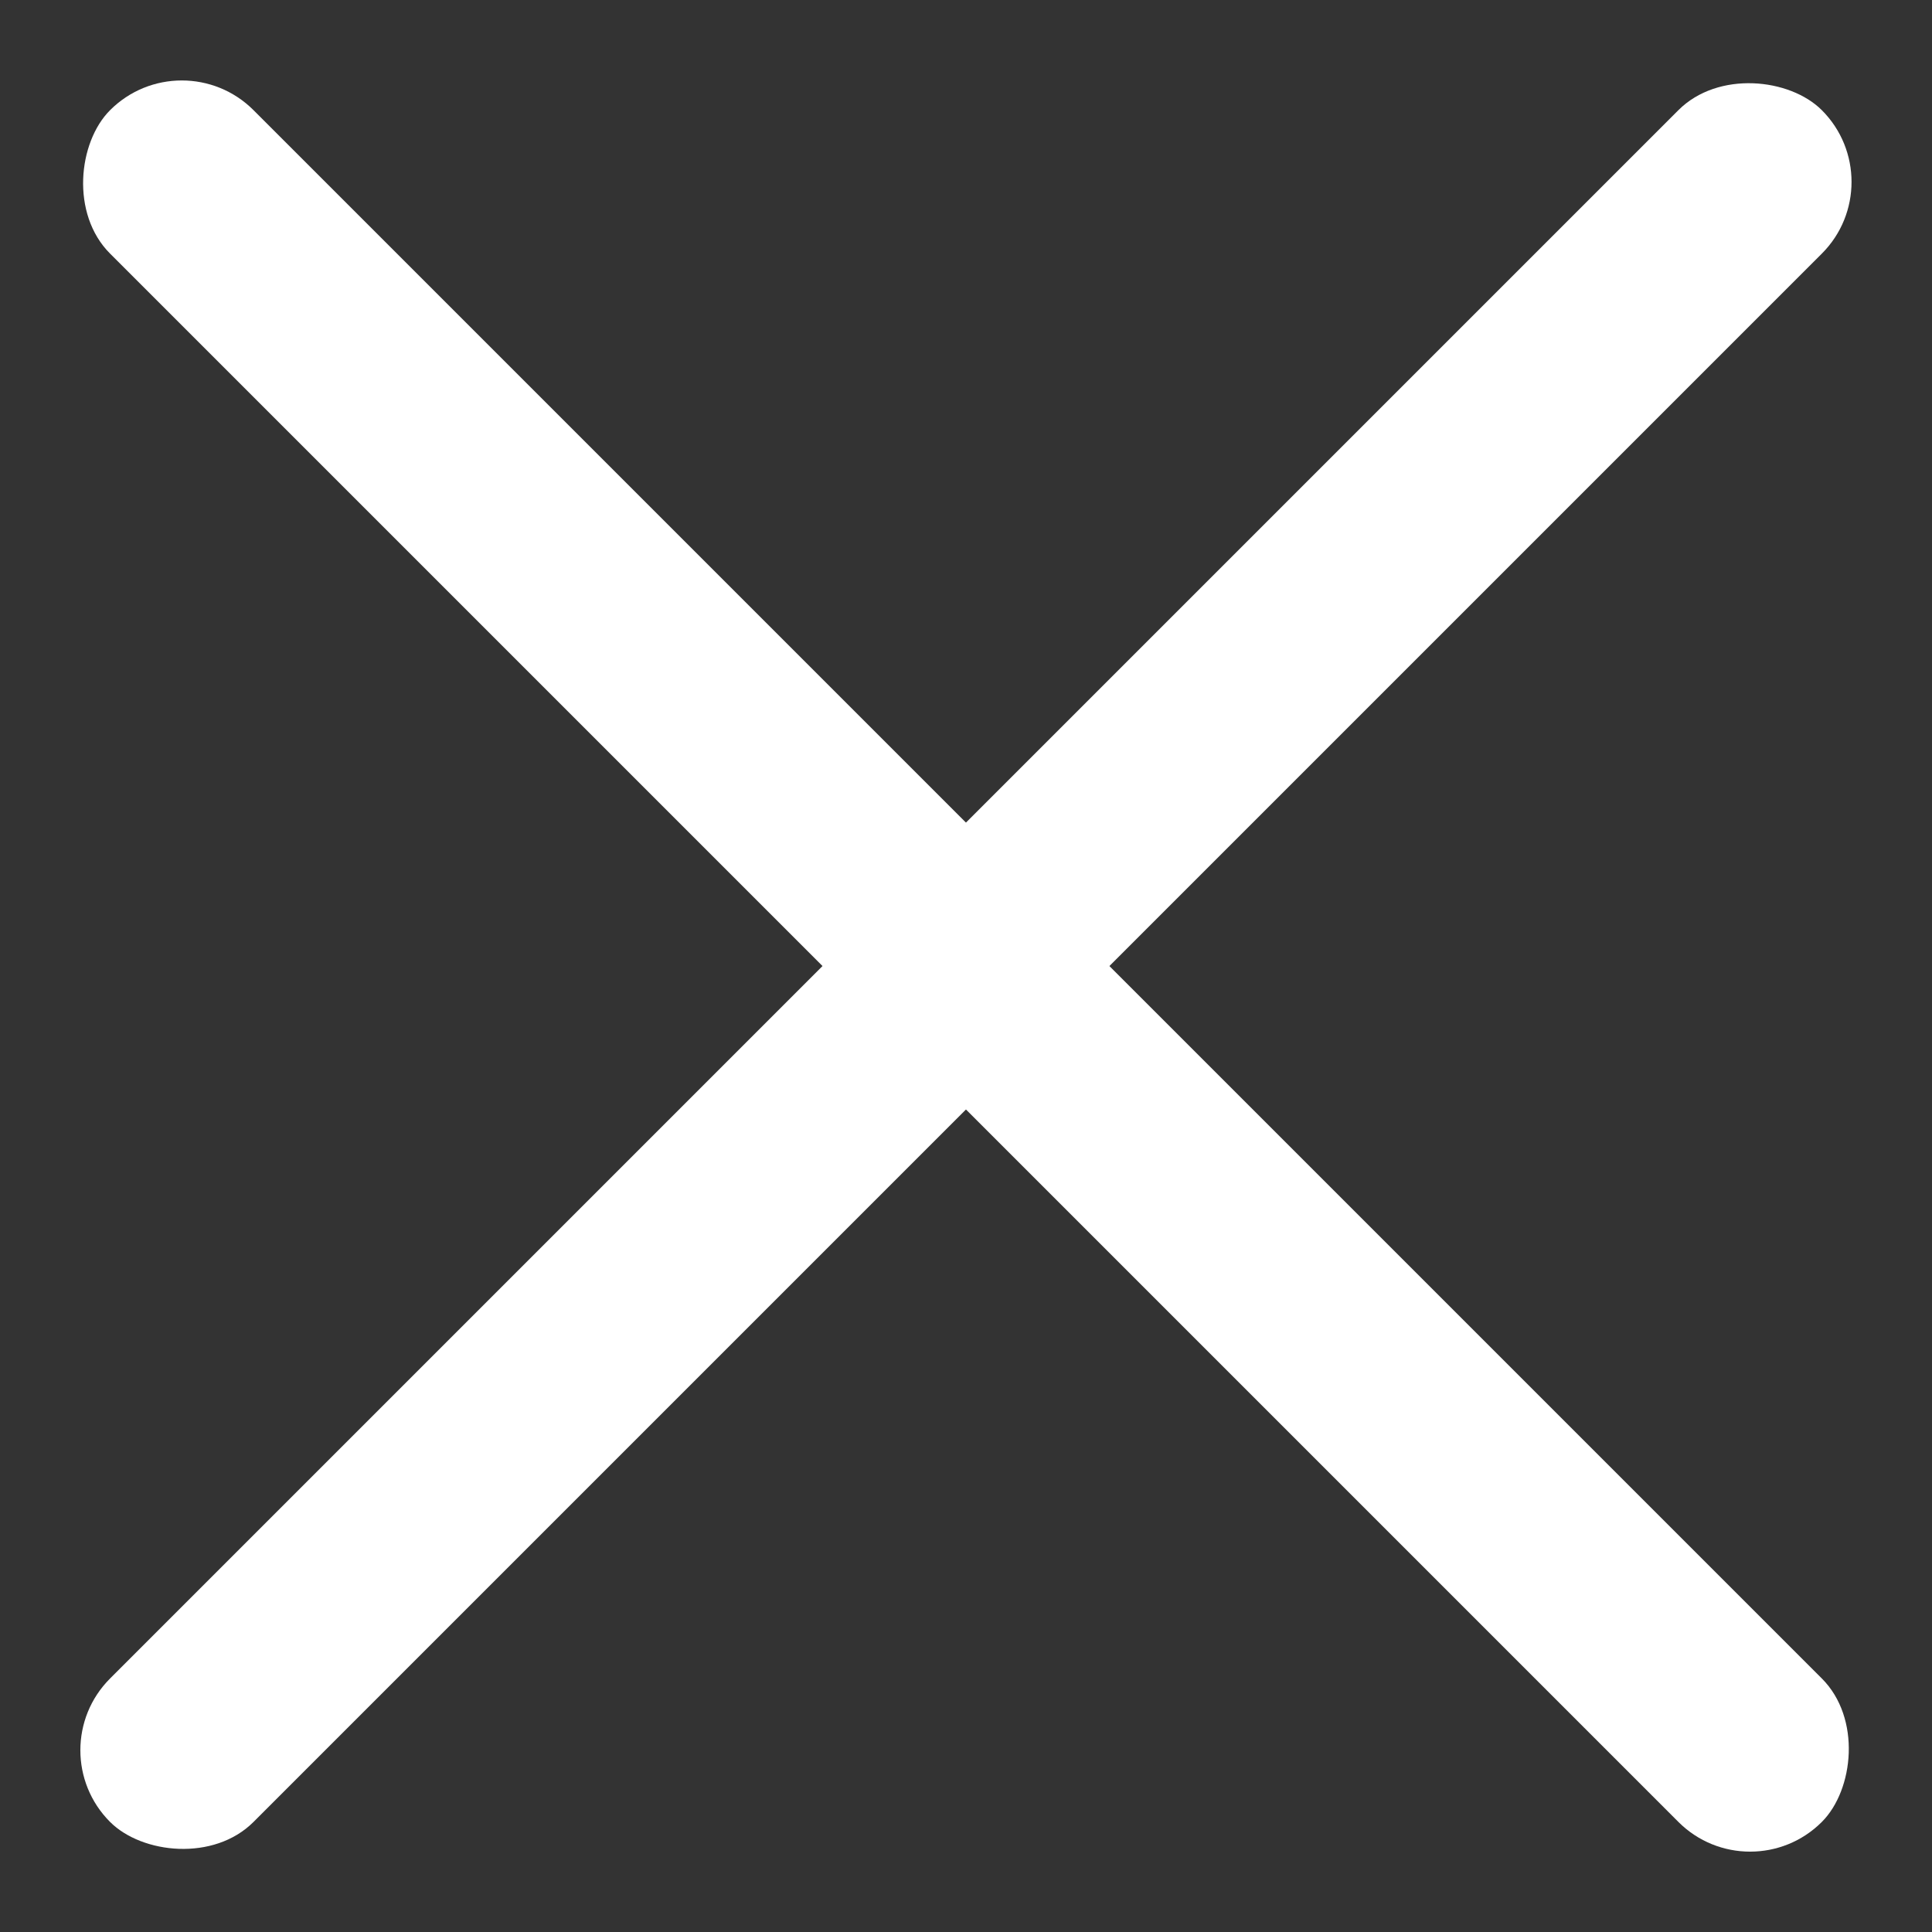 <svg width="20" height="20" viewBox="0 0 20 20" fill="none" xmlns="http://www.w3.org/2000/svg">
<rect x="0" y="0" width="20" height="20" fill="#333333" stroke="none"/>
<g id="Group 1000001695">
<rect id="Rectangle 18171" x="1.882" y="0.398" width="25.06" height="2.1" rx="1.05" transform="rotate(45 1.882 0.398)" fill="white"/>
<rect id="Rectangle 18172" x="19.602" y="1.883" width="25.06" height="2.1" rx="1.05" transform="rotate(135 19.602 1.883)" fill="white"/>
</g>
</svg>
